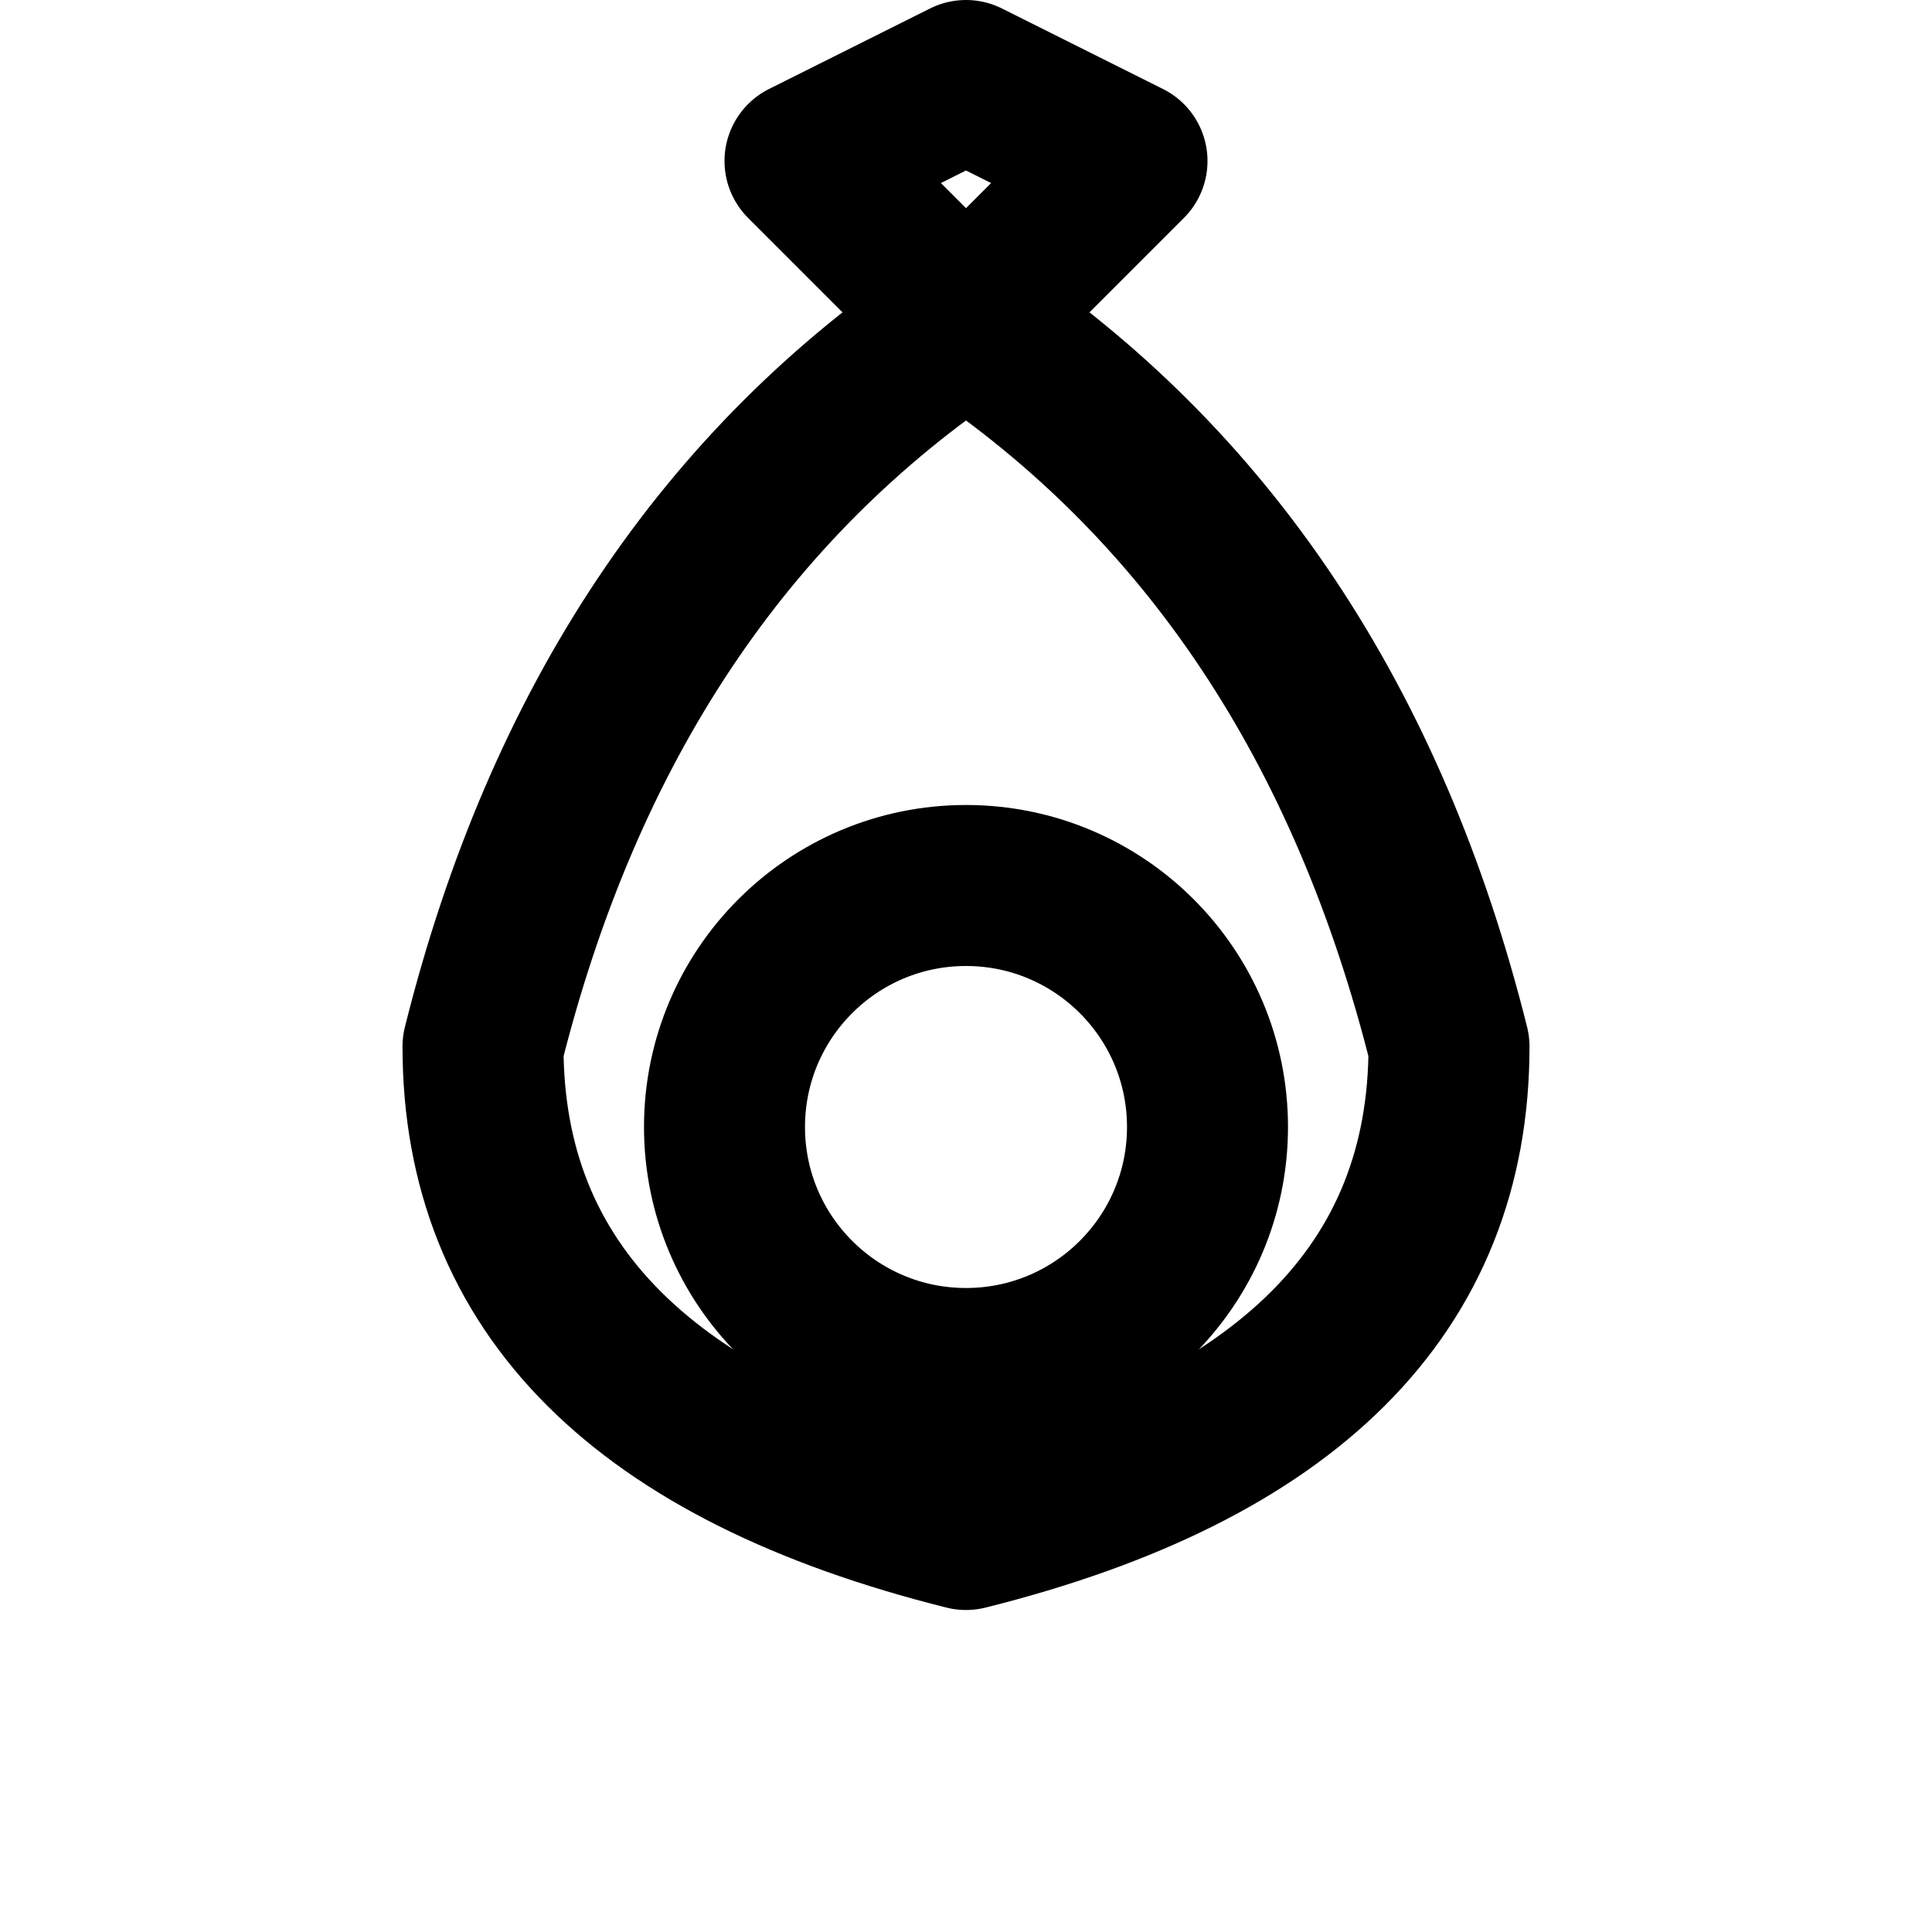 <svg xmlns="http://www.w3.org/2000/svg" width="24" height="24" viewBox="0 0 24 24" fill="none" stroke="currentColor" stroke-width="2" stroke-linecap="round" stroke-linejoin="round">
<path d="M12 4 C9 6 7 9 6 13 C6 16 8 18 12 19 C16 18 18 16 18 13 C17 9 15 6 12 4 Z" />
<circle cx="12" cy="14" r="3" />
<path d="M12 4 L14 2 L12 1 L10 2 L12 4 Z" />
</svg>